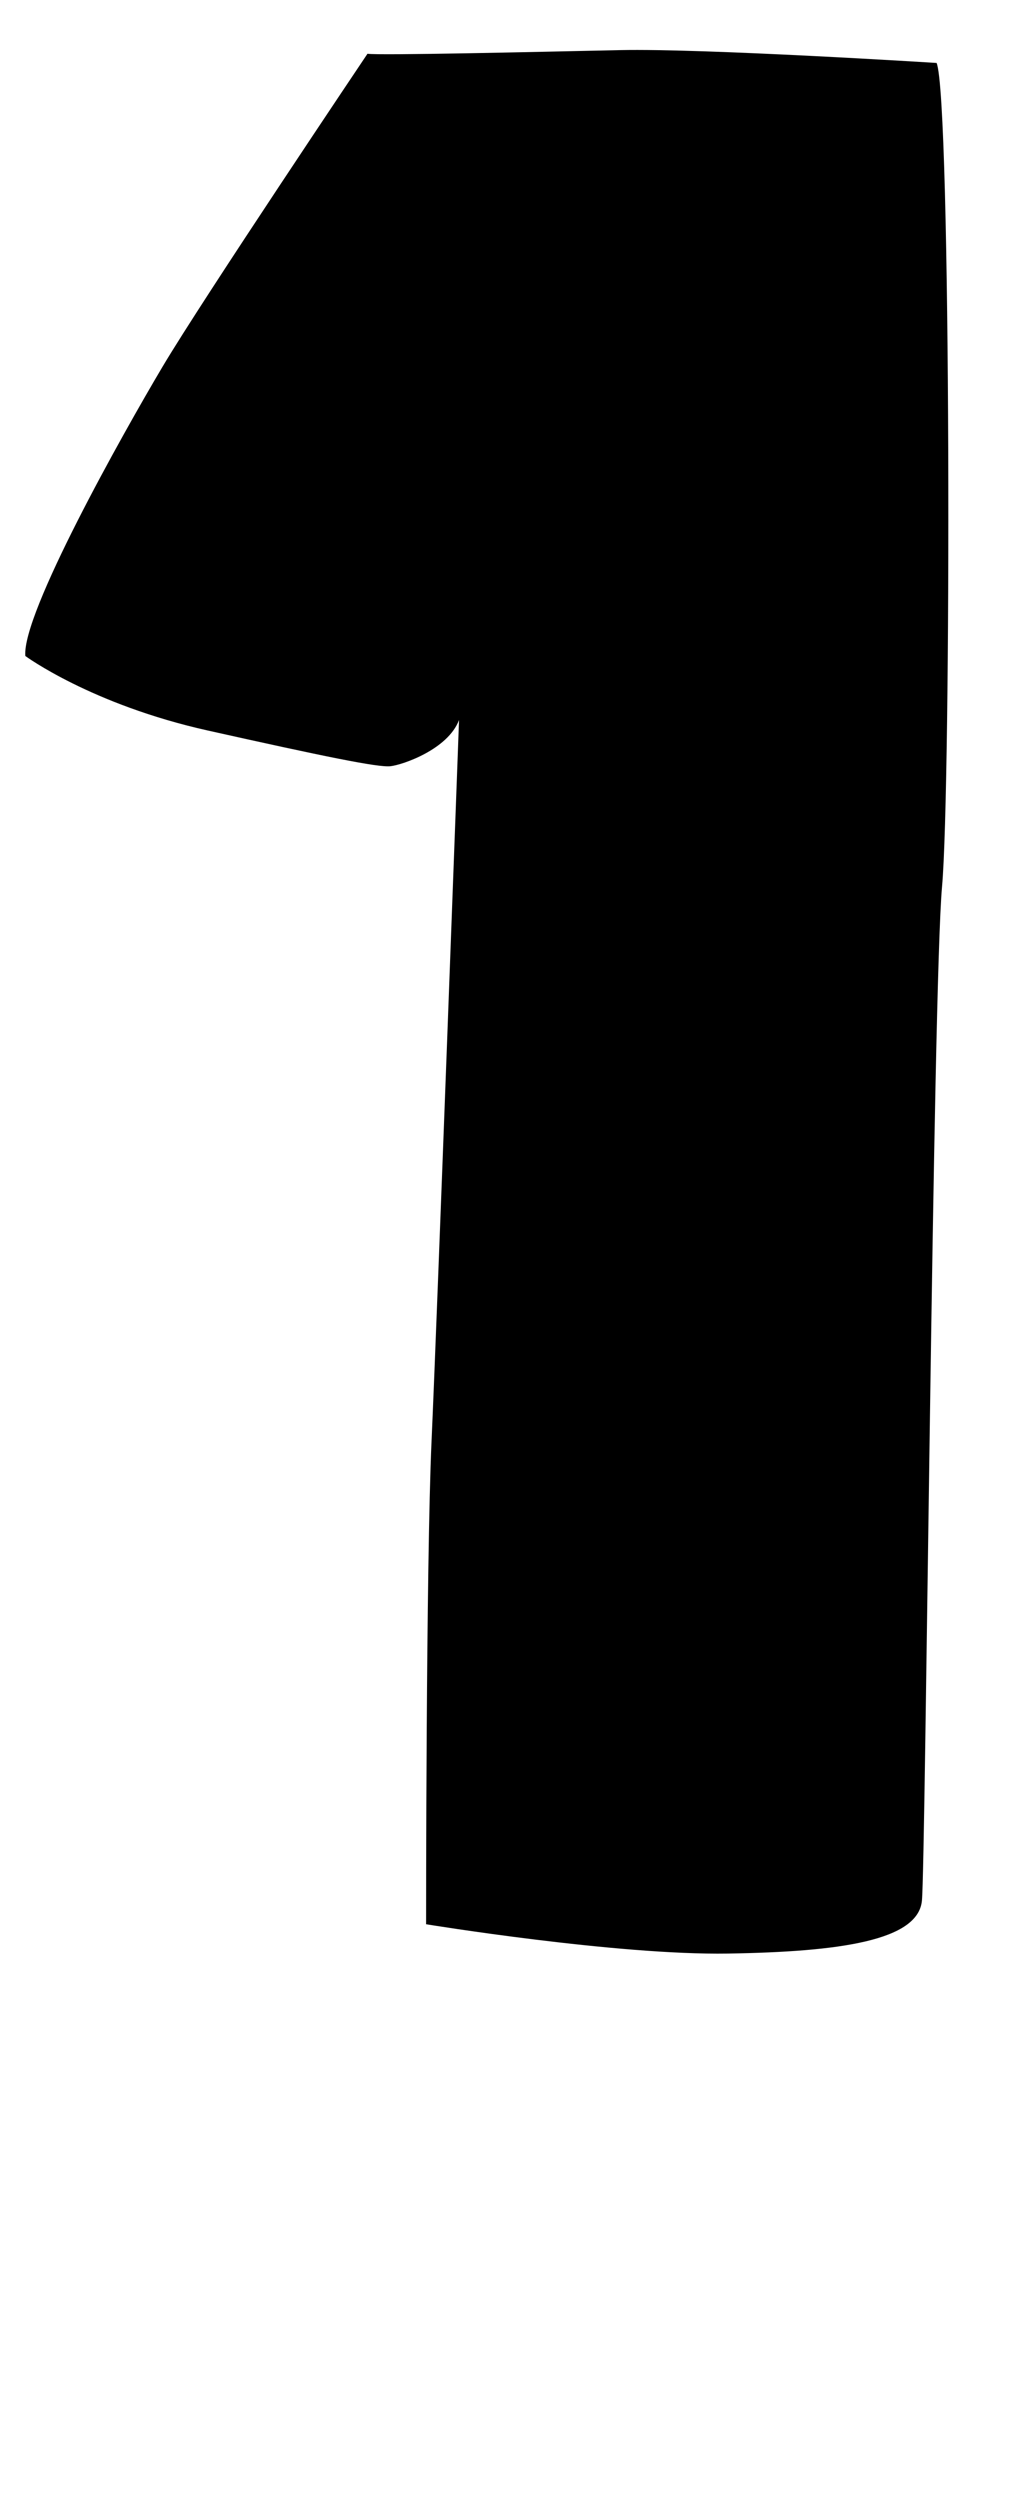 <?xml version="1.0" encoding="UTF-8"?><svg id="d" xmlns="http://www.w3.org/2000/svg" viewBox="0 0 89 220"><path d="M40.41,63.36s-1.93,52.51-2.42,63.46-.48,42.52-.48,42.52c0,0,16.75,2.74,26.58,2.58s16.75-1.13,17.07-4.67,.97-80.38,1.77-89.23,.81-69.42-.48-72.48c0,0-20.46-1.29-27.87-1.13s-21.26,.48-22.23,.32c0,0-14.5,21.58-18.04,27.54S1.91,54.02,2.23,57.73c0,0,5.8,4.27,16.07,6.56s14.98,3.26,16.07,3.14,5.07-1.49,6.04-4.07Z"/></svg>